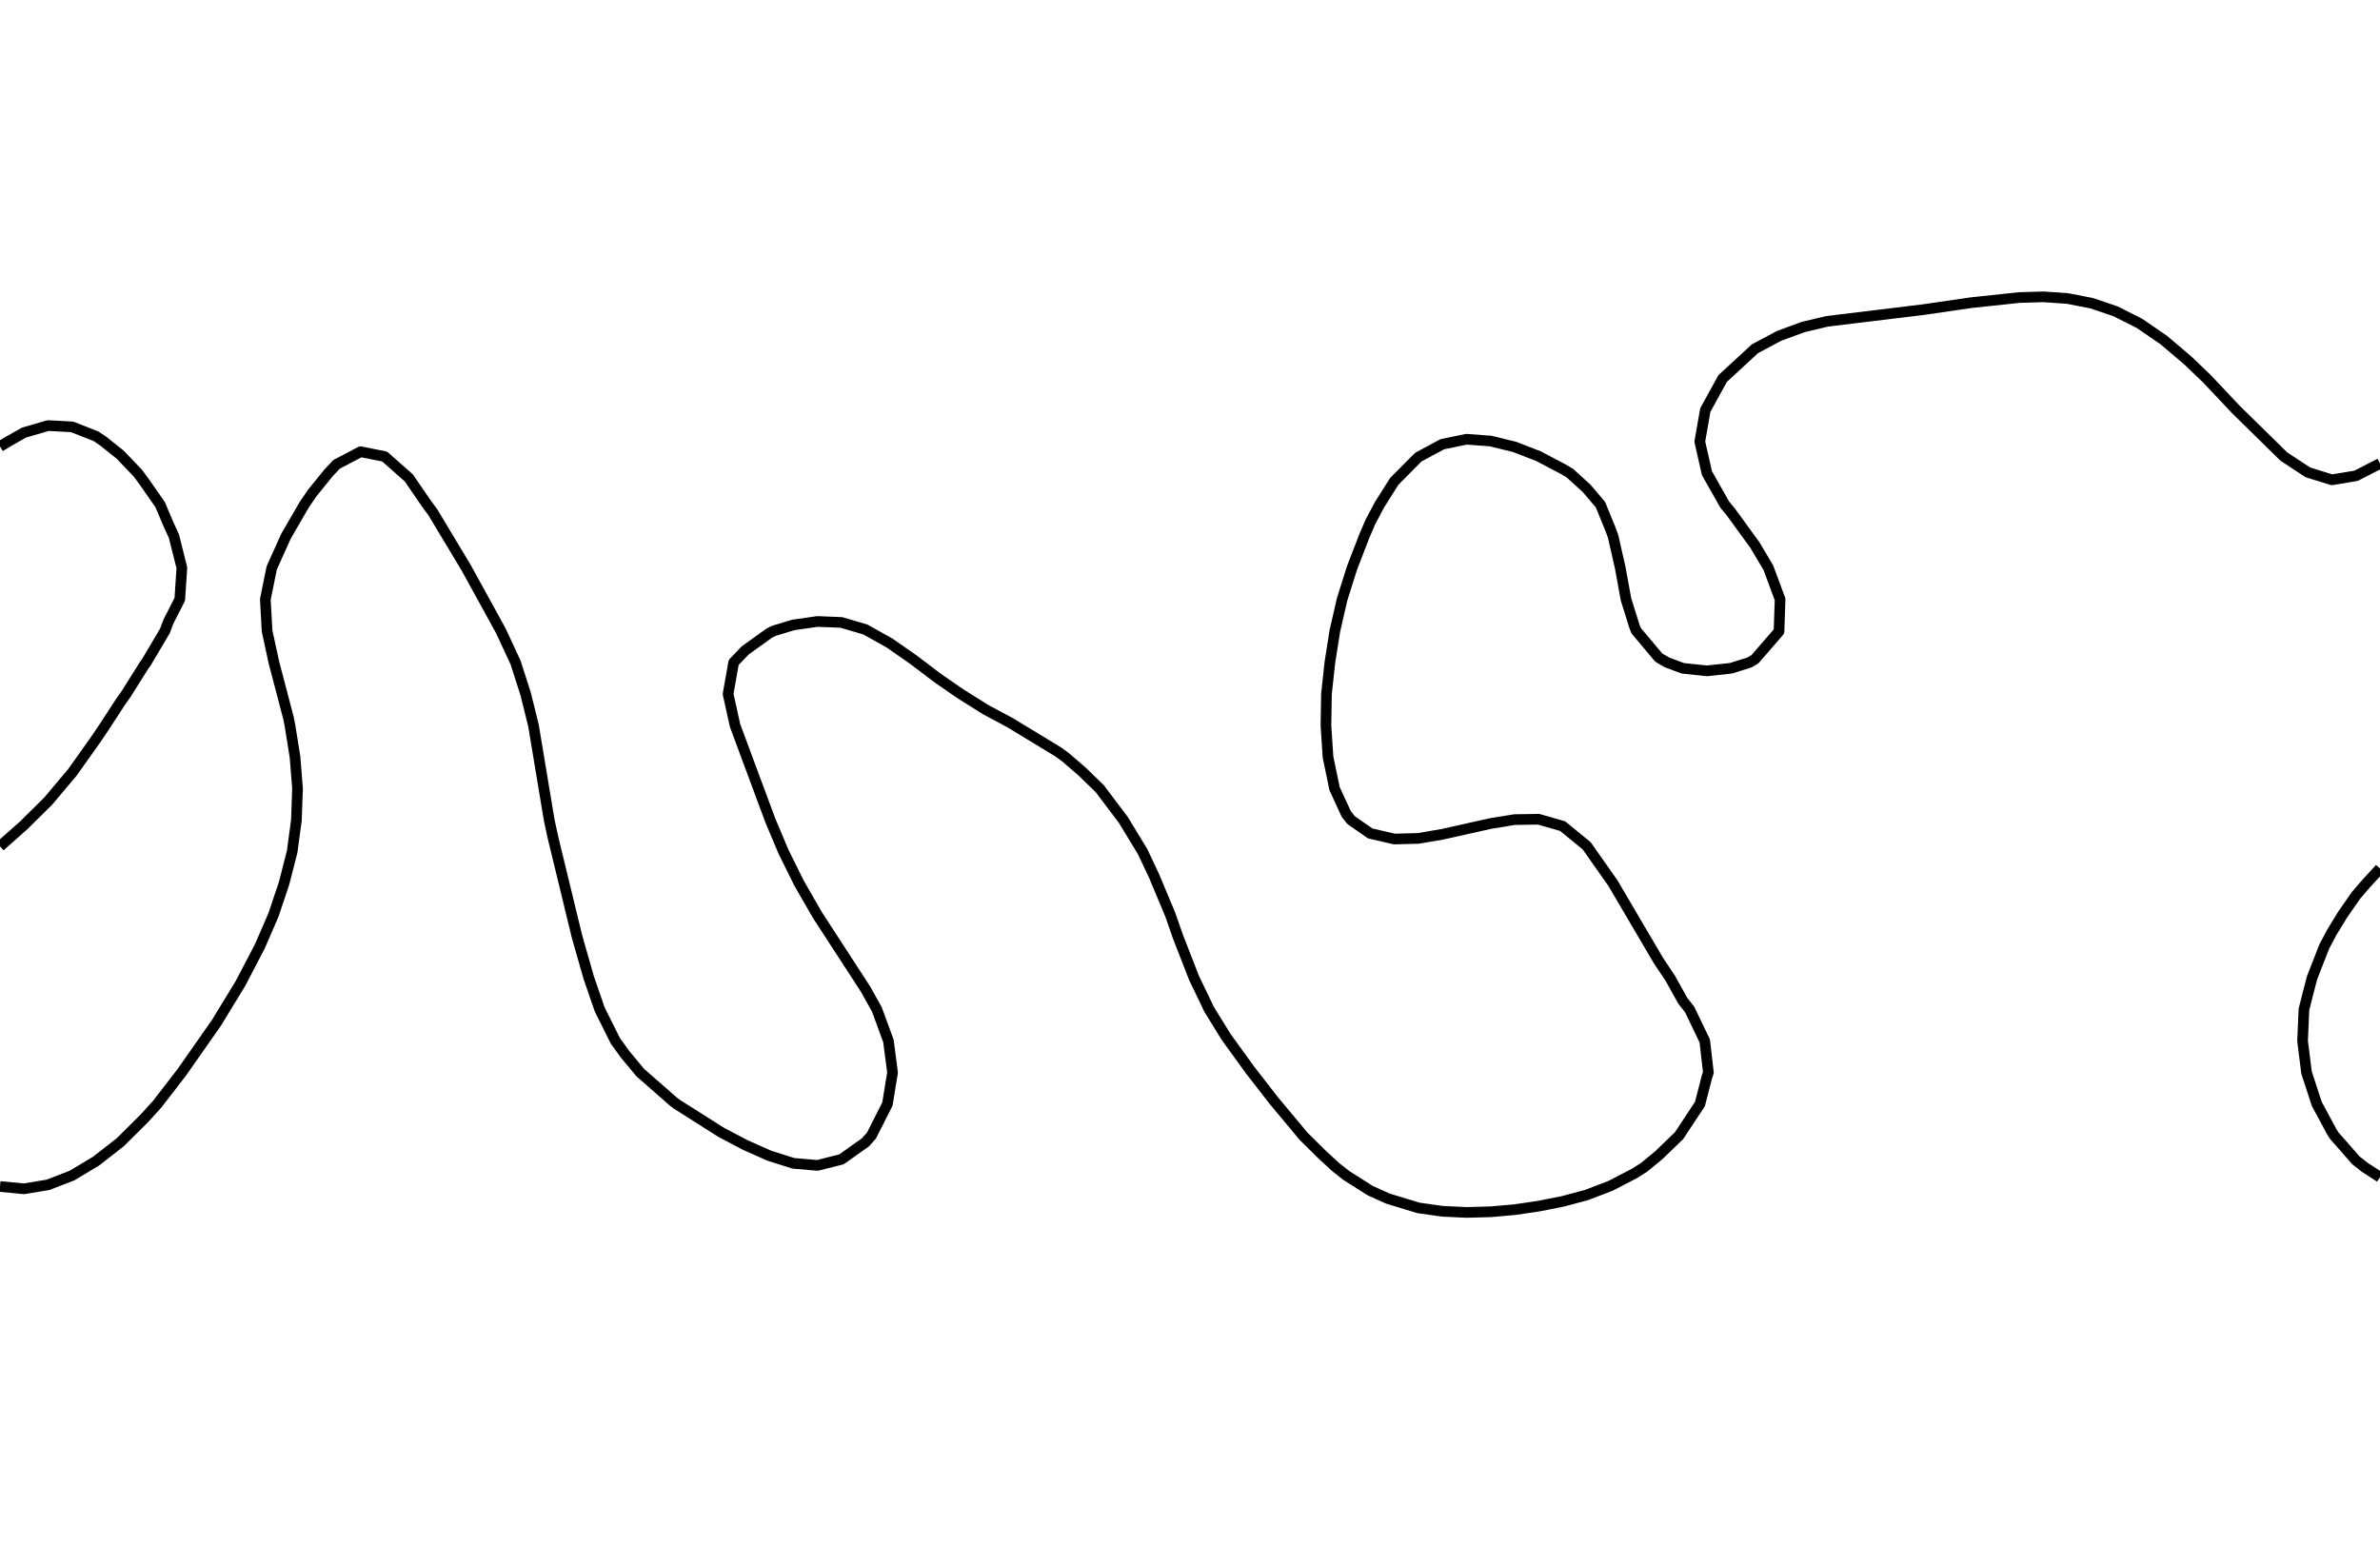 <?xml version="1.0" encoding="utf-8" standalone="no"?>
<!DOCTYPE svg PUBLIC "-//W3C//DTD SVG 1.1//EN"
  "http://www.w3.org/Graphics/SVG/1.1/DTD/svg11.dtd">
<svg xmlns:xlink="http://www.w3.org/1999/xlink" width="334.8pt" height="217.44pt" viewBox="0 0 334.8 217.44" xmlns="http://www.w3.org/2000/svg" version="1.1">
 <defs>
  <style type="text/css">*{stroke-linejoin: round; stroke-linecap: butt}</style>
 </defs>
 <g id="figure_1">
  <g id="patch_1">
   <path d="M 0 217.44 
L 334.8 217.44 
L 334.8 0 
L 0 0 
L 0 217.44 
z
" style="fill: none"/>
  </g>
  <g id="axes_1">
   <g id="PathCollection_1"/>
   <g id="PathCollection_2">
    <path d="M 334.8 165.607 
L 332.623 164.189 
L 331.418 163.238 
L 328.355 159.752 
L 328.036 159.245 
L 325.915 155.314 
L 324.655 151.467 
L 324.464 150.877 
L 323.909 146.439 
L 324.101 142.002 
L 324.655 139.813 
L 325.238 137.564 
L 326.973 133.127 
L 328.036 131.131 
L 329.529 128.689 
L 331.418 125.964 
L 332.897 124.251 
L 334.8 122.176 
" clip-path="url(#p29777b12c8)" style="fill: none; stroke: #000000; stroke-width: 1.5"/>
    <path d="M 0 119.057 
L 3.382 116.065 
L 4.066 115.376 
L 6.764 112.718 
L 8.255 110.939 
L 10.145 108.705 
L 11.713 106.501 
L 13.527 103.945 
L 14.791 102.064 
L 16.909 98.806 
L 17.74 97.626 
L 20.291 93.567 
L 20.577 93.189 
L 23.201 88.751 
L 23.673 87.48 
L 25.29 84.313 
L 25.584 79.876 
L 24.468 75.438 
L 23.673 73.695 
L 22.533 71.001 
L 20.291 67.776 
L 19.392 66.563 
L 16.909 63.965 
L 14.61 62.126 
L 13.527 61.382 
L 10.145 60.05 
L 6.764 59.87 
L 3.382 60.855 
L 1.131 62.126 
L 0 62.815 
" clip-path="url(#p29777b12c8)" style="fill: none; stroke: #000000; stroke-width: 1.5"/>
    <path d="M 334.8 65.206 
L 331.418 66.936 
L 328.036 67.498 
L 324.655 66.448 
L 321.273 64.227 
L 314.509 57.584 
L 310.42 53.251 
L 307.745 50.69 
L 304.364 47.823 
L 300.982 45.503 
L 297.6 43.794 
L 294.218 42.649 
L 290.836 41.991 
L 287.455 41.757 
L 284.073 41.857 
L 277.309 42.577 
L 270.545 43.56 
L 257.018 45.205 
L 253.636 46.01 
L 250.255 47.253 
L 246.873 49.059 
L 242.326 53.251 
L 239.888 57.688 
L 239.113 62.126 
L 240.119 66.563 
L 242.631 71.001 
L 243.491 72.037 
L 246.873 76.686 
L 248.762 79.876 
L 250.41 84.313 
L 250.255 88.831 
L 246.873 92.739 
L 246.109 93.189 
L 243.491 94.013 
L 240.109 94.372 
L 236.727 94.015 
L 234.505 93.189 
L 233.345 92.51 
L 230.185 88.751 
L 229.964 88.25 
L 228.733 84.313 
L 227.923 79.876 
L 226.915 75.438 
L 226.582 74.529 
L 225.146 71.001 
L 223.2 68.708 
L 220.843 66.563 
L 219.818 65.959 
L 216.436 64.176 
L 213.055 62.868 
L 209.673 62.043 
L 206.291 61.791 
L 202.909 62.485 
L 199.527 64.302 
L 196.145 67.701 
L 194.061 71.001 
L 192.764 73.448 
L 191.913 75.438 
L 190.198 79.876 
L 188.798 84.313 
L 187.778 88.751 
L 187.078 93.189 
L 186.597 97.626 
L 186.524 102.064 
L 186.814 106.501 
L 187.735 110.939 
L 189.382 114.508 
L 190.061 115.376 
L 192.764 117.25 
L 196.145 118.031 
L 199.527 117.942 
L 202.909 117.363 
L 209.673 115.853 
L 213.055 115.3 
L 216.436 115.248 
L 219.818 116.216 
L 223.2 118.985 
L 226.903 124.251 
L 233.345 135.208 
L 234.927 137.564 
L 236.727 140.798 
L 237.684 142.002 
L 239.813 146.439 
L 240.323 150.877 
L 240.109 151.524 
L 239.133 155.314 
L 236.203 159.752 
L 233.345 162.514 
L 231.312 164.189 
L 229.964 165.051 
L 226.582 166.808 
L 223.2 168.105 
L 219.818 169.012 
L 216.436 169.678 
L 213.055 170.174 
L 209.673 170.47 
L 206.291 170.558 
L 202.909 170.4 
L 199.527 169.921 
L 195.273 168.627 
L 192.764 167.501 
L 189.382 165.356 
L 187.901 164.189 
L 186 162.437 
L 183.283 159.752 
L 182.618 158.932 
L 179.236 154.883 
L 175.855 150.533 
L 172.473 145.856 
L 170.096 142.002 
L 167.964 137.564 
L 165.709 131.779 
L 164.632 128.689 
L 162.327 123.18 
L 160.738 119.814 
L 158.044 115.376 
L 154.7 110.939 
L 152.182 108.502 
L 149.858 106.501 
L 148.8 105.739 
L 142.036 101.633 
L 138.655 99.826 
L 135.146 97.626 
L 131.891 95.378 
L 128.509 92.811 
L 125.127 90.455 
L 121.745 88.559 
L 118.364 87.564 
L 114.982 87.427 
L 111.6 87.914 
L 108.841 88.751 
L 108.218 89.062 
L 104.836 91.492 
L 103.208 93.189 
L 102.421 97.626 
L 103.404 102.064 
L 108.347 115.376 
L 110.214 119.814 
L 112.412 124.251 
L 114.982 128.717 
L 121.745 139.127 
L 123.352 142.002 
L 124.977 146.439 
L 125.557 150.877 
L 124.836 155.314 
L 122.588 159.752 
L 121.745 160.699 
L 118.364 163.098 
L 114.982 163.945 
L 111.6 163.65 
L 108.218 162.577 
L 104.836 161.076 
L 101.455 159.296 
L 95.175 155.314 
L 94.691 154.938 
L 90.058 150.877 
L 87.927 148.312 
L 86.571 146.439 
L 84.362 142.002 
L 82.829 137.564 
L 81.164 131.735 
L 77.782 117.794 
L 77.26 115.376 
L 75.045 102.064 
L 73.948 97.626 
L 72.521 93.189 
L 70.458 88.751 
L 65.582 79.876 
L 60.873 72.04 
L 60.098 71.001 
L 57.491 67.211 
L 54.109 64.225 
L 50.727 63.549 
L 47.345 65.322 
L 46.184 66.563 
L 43.964 69.302 
L 42.799 71.001 
L 40.23 75.438 
L 38.229 79.876 
L 37.325 84.313 
L 37.569 88.751 
L 38.53 93.189 
L 40.582 101.013 
L 40.791 102.064 
L 41.502 106.501 
L 41.855 110.939 
L 41.695 115.376 
L 41.1 119.814 
L 39.962 124.251 
L 38.476 128.689 
L 36.553 133.127 
L 33.818 138.364 
L 30.436 143.905 
L 25.552 150.877 
L 22.127 155.314 
L 20.291 157.34 
L 16.909 160.695 
L 13.527 163.335 
L 10.145 165.366 
L 6.764 166.676 
L 3.382 167.236 
L 0 166.915 
L 0 166.915 
" clip-path="url(#p29777b12c8)" style="fill: none; stroke: #000000; stroke-width: 1.5"/>
   </g>
   <g id="PathCollection_3"/>
  </g>
 </g>
 <defs>
  <clipPath id="p29777b12c8">
   <rect x="0" y="-0" width="334.8" height="217.44"/>
  </clipPath>
 </defs>
</svg>
